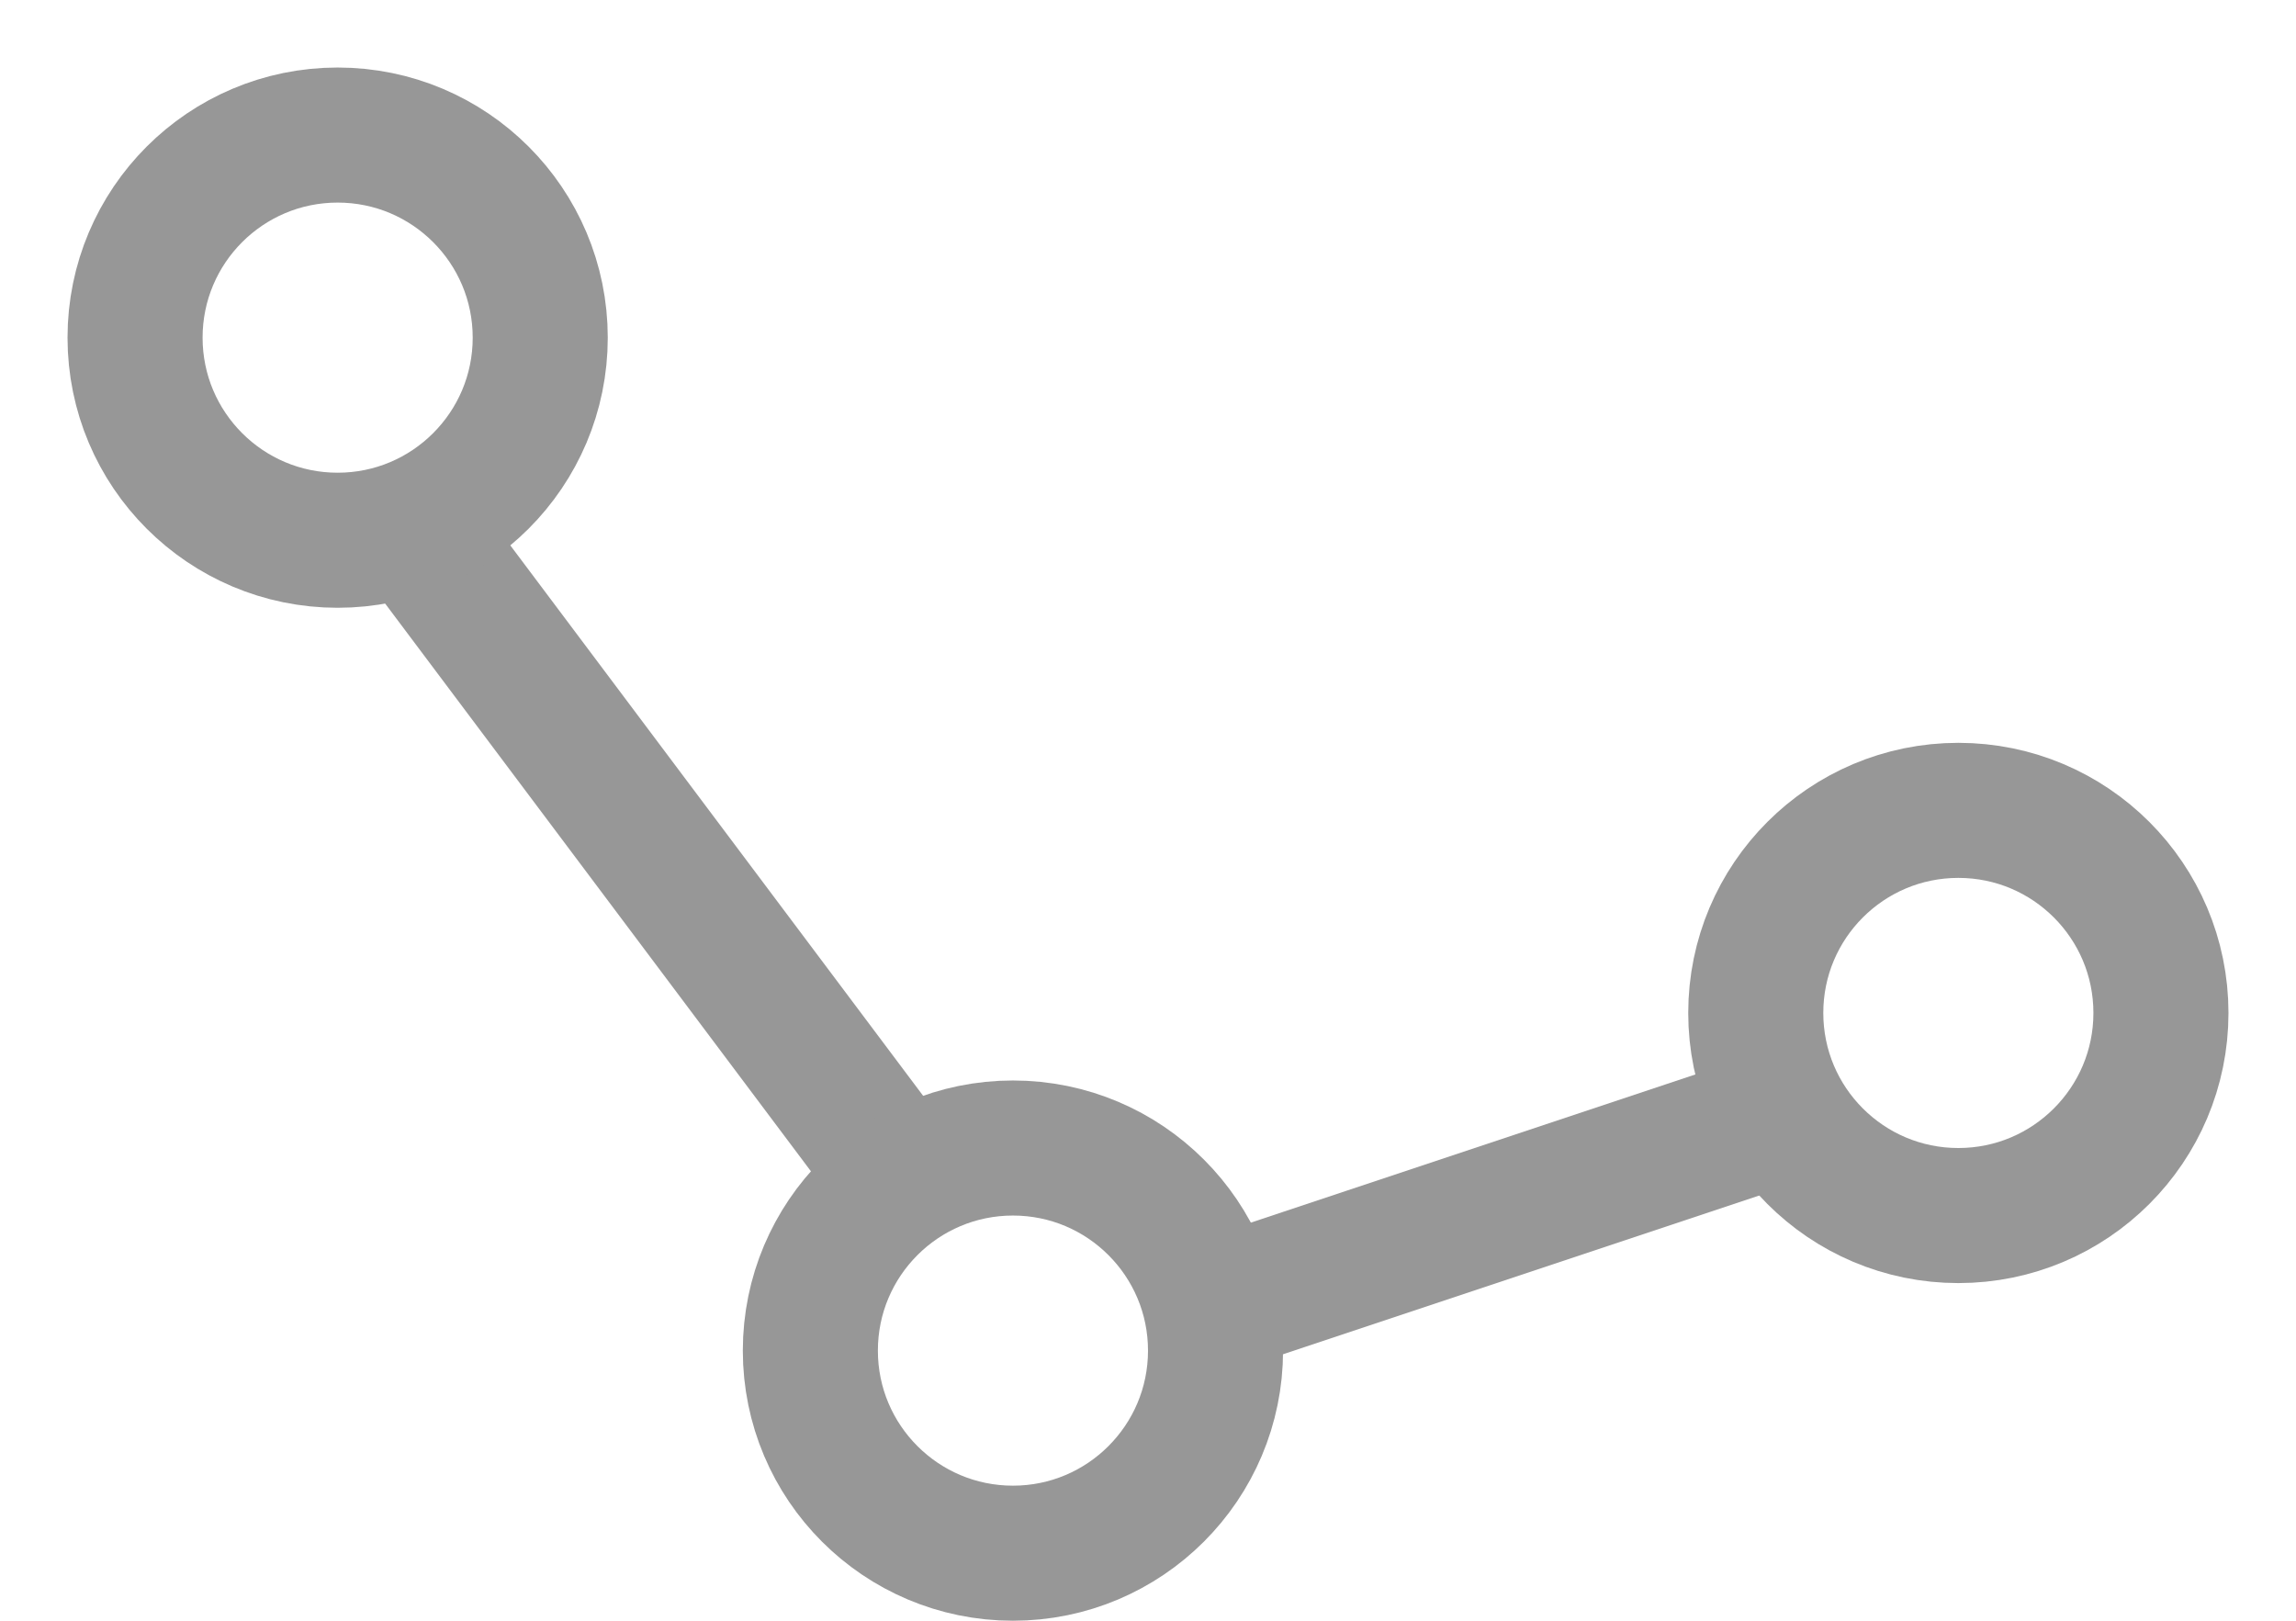 <?xml version="1.0" encoding="UTF-8"?>
<svg width="17px" height="12px" viewBox="0 0 17 12" version="1.1" xmlns="http://www.w3.org/2000/svg" xmlns:xlink="http://www.w3.org/1999/xlink">
    <!-- Generator: Sketch 48.2 (47327) - http://www.bohemiancoding.com/sketch -->
    <title>take-a-feature-tour_icon</title>
    <desc>Created with Sketch.</desc>
    <defs></defs>
    <g id="T-A-04" stroke="none" stroke-width="1" fill="none" fill-rule="evenodd" transform="translate(-1573, -160)">
        <g id="Group-16" transform="translate(1563, 145)" stroke="#979797">
            <g id="take-a-feature-tour_icon" transform="translate(11, 16)">
                <path d="M2.5,3.5 L5.5,7.5" id="Line" stroke-linecap="square"></path>
                <path d="M8.5,8.5 L11.5,7.5" id="Line" stroke-linecap="square"></path>
                <circle id="Oval-4" cx="1.5" cy="1.5" r="1.5"></circle>
                <circle id="Oval-4" cx="6.5" cy="9" r="1.5"></circle>
                <circle id="Oval-4" cx="13.5" cy="6.5" r="1.5"></circle>
            </g>
        </g>
    </g>
</svg>